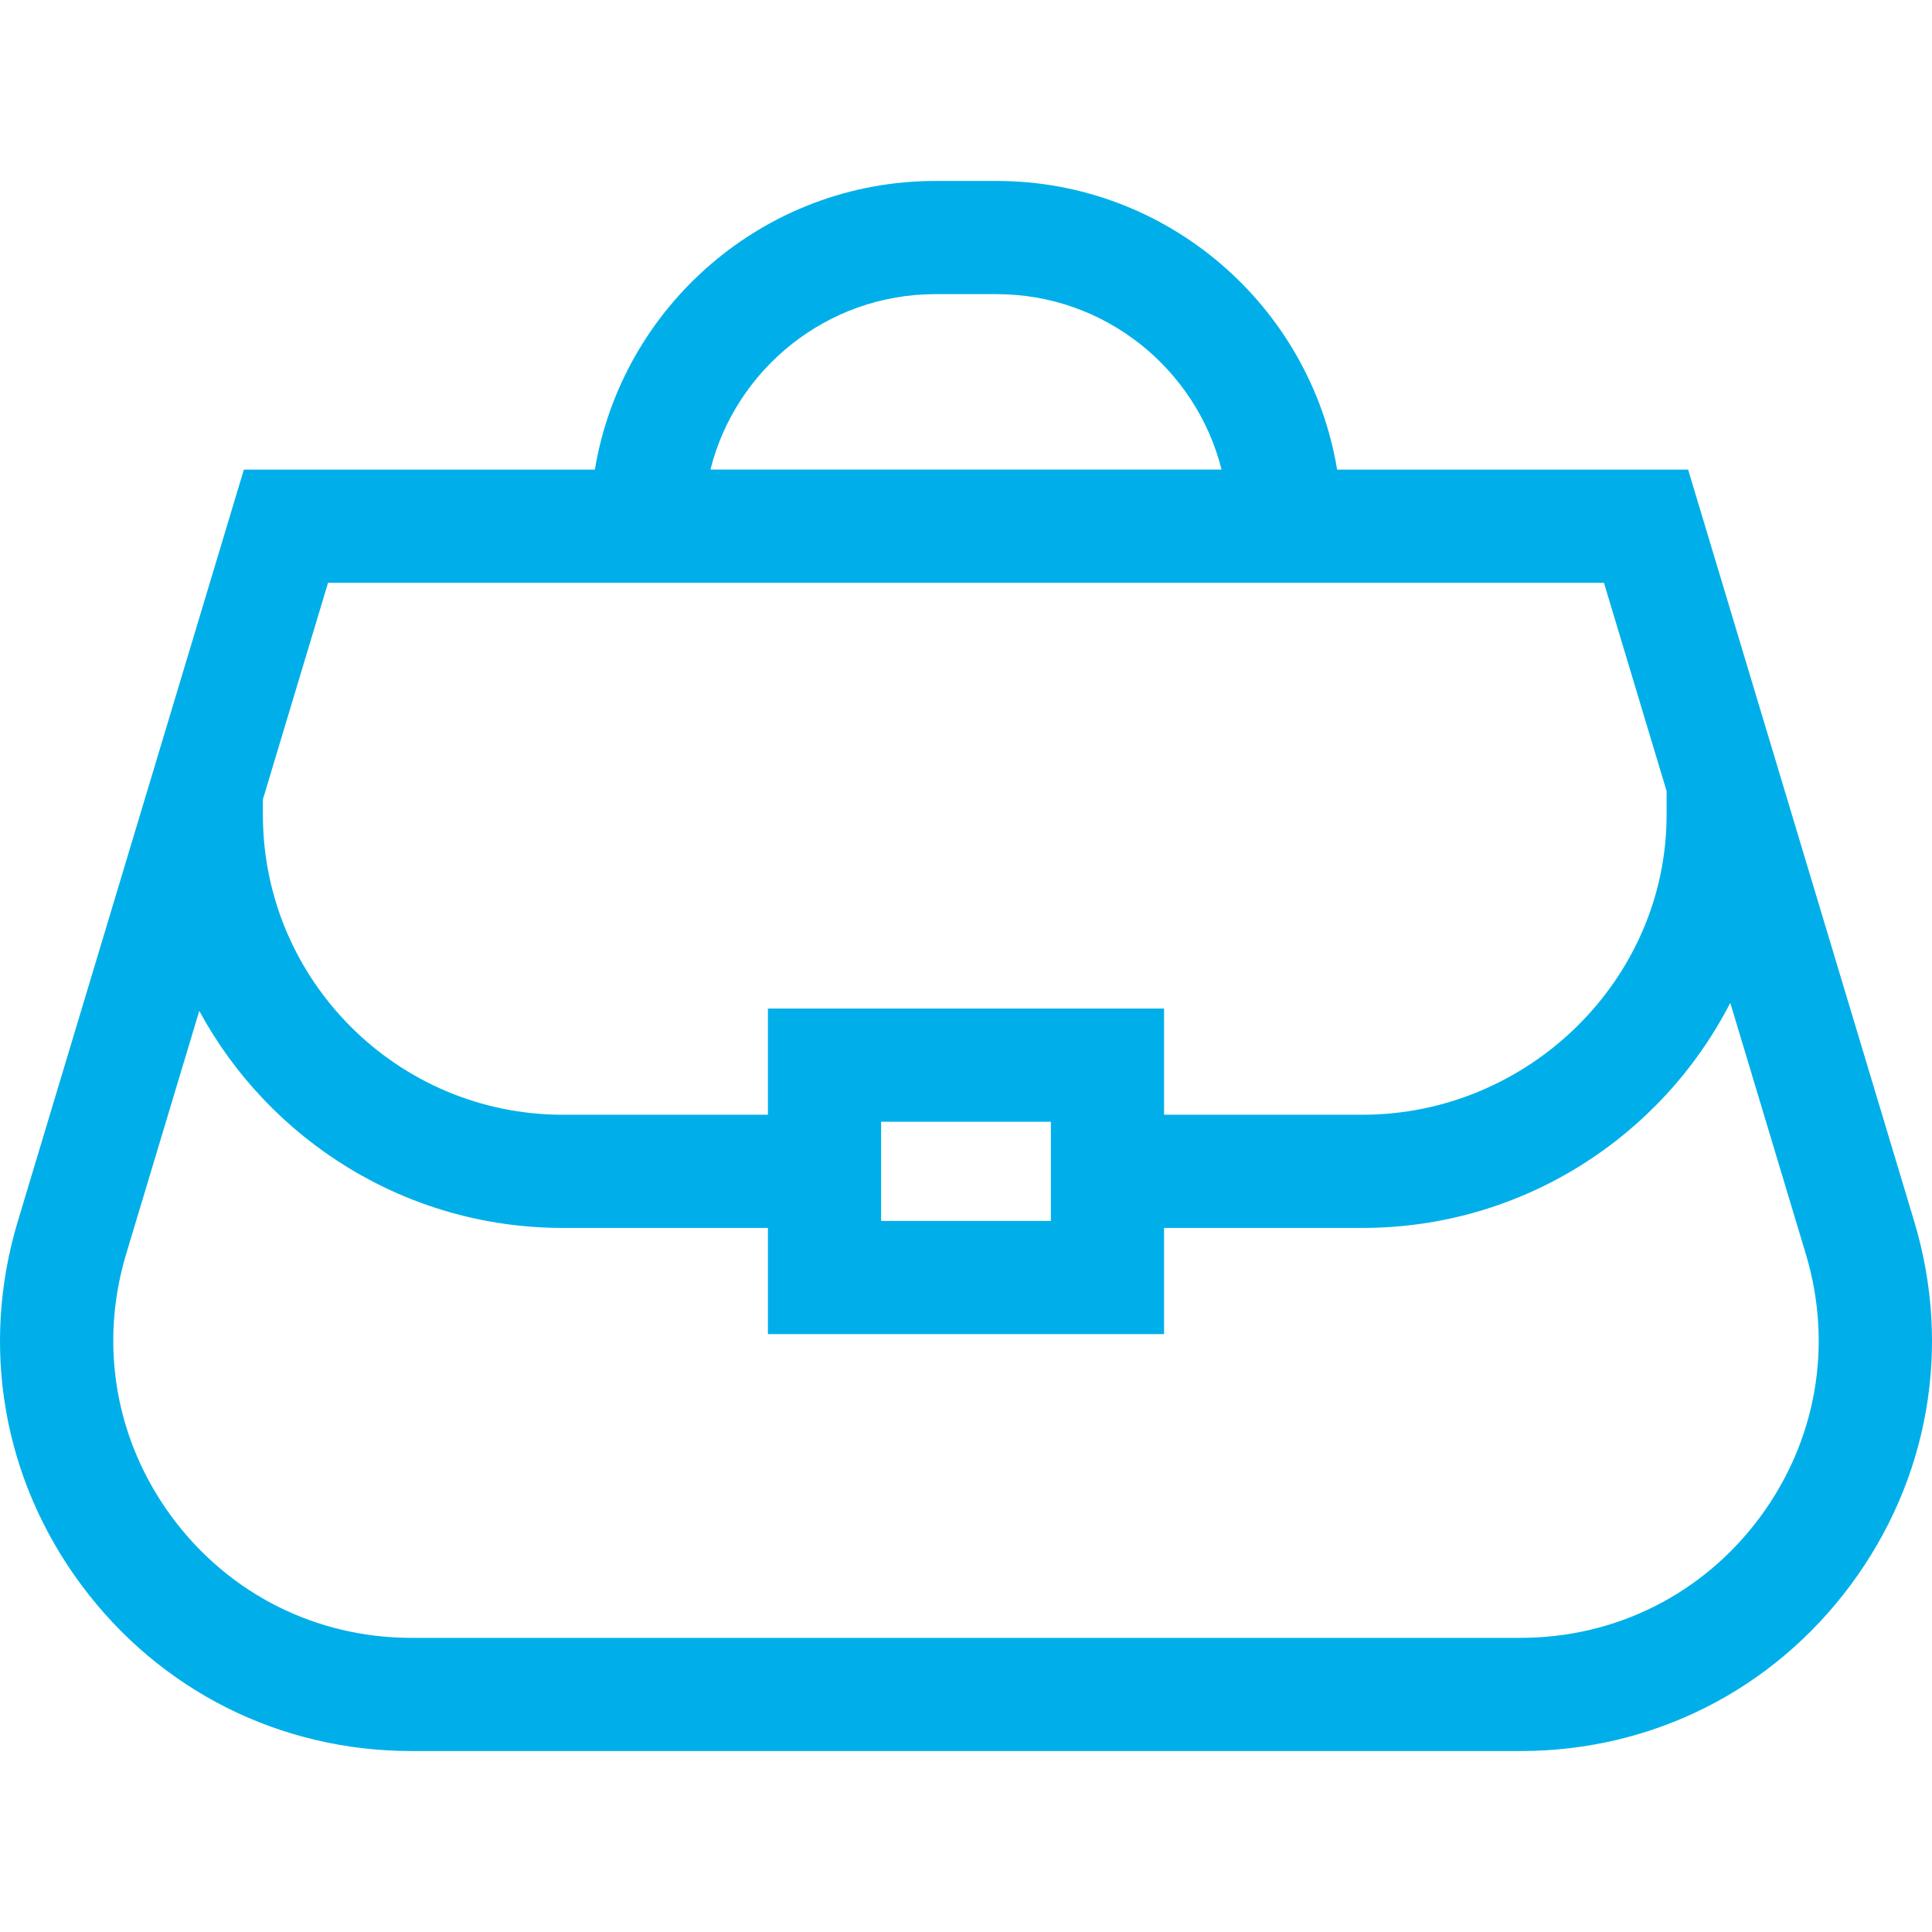 <?xml version="1.0"?>
<svg xmlns="http://www.w3.org/2000/svg" xmlns:xlink="http://www.w3.org/1999/xlink" version="1.1" id="Capa_1" x="0px" y="0px" viewBox="0 0 512 512" style="enable-background:new 0 0 512 512;" xml:space="preserve" width="512px" height="512px"><g><g>
	<g>
		<path d="M507.296,323.712l-59.929-199.268H354.35c-7.177-43.336-44.913-76.488-90.251-76.488H247.9    c-45.339,0-83.073,33.154-90.251,76.488H64.632L4.704,323.712c-10.023,33.328-3.862,68.459,16.902,96.387    c20.765,27.928,52.634,43.946,87.435,43.946h293.916c34.803,0,66.671-16.018,87.435-43.947    C511.159,392.171,517.319,357.038,507.296,323.712z M247.9,77.952h16.198c28.733,0,52.919,19.812,59.632,46.491H188.268    C194.982,97.764,219.167,77.952,247.9,77.952z M69.668,211.852l17.266-57.411h338.13l16.603,55.206v6.279    c0,43.832-36.762,79.492-80.589,79.492h-52.587v-28.143H203.507v28.143H149.15c-43.827,0-79.482-35.66-79.482-79.492V211.852z     M278.495,297.271v26.289h-44.992v-26.289H278.495z M466.322,402.201c-15.048,20.24-38.143,31.848-63.364,31.848H109.042    c-25.22,0-48.315-11.608-63.363-31.847c-15.049-20.24-19.514-45.699-12.251-69.852l19.383-64.452    c18.533,34.222,54.765,57.516,96.338,57.516h54.357v28.143h104.986v-28.143h52.587c42.432,0,79.302-24.267,97.465-59.651    l20.026,66.586C485.834,356.502,481.369,381.962,466.322,402.201z" data-original="#000000" class="active-path" data-old_color="#000000" fill="#00AFE9"/>
	</g>
</g></g> </svg>
